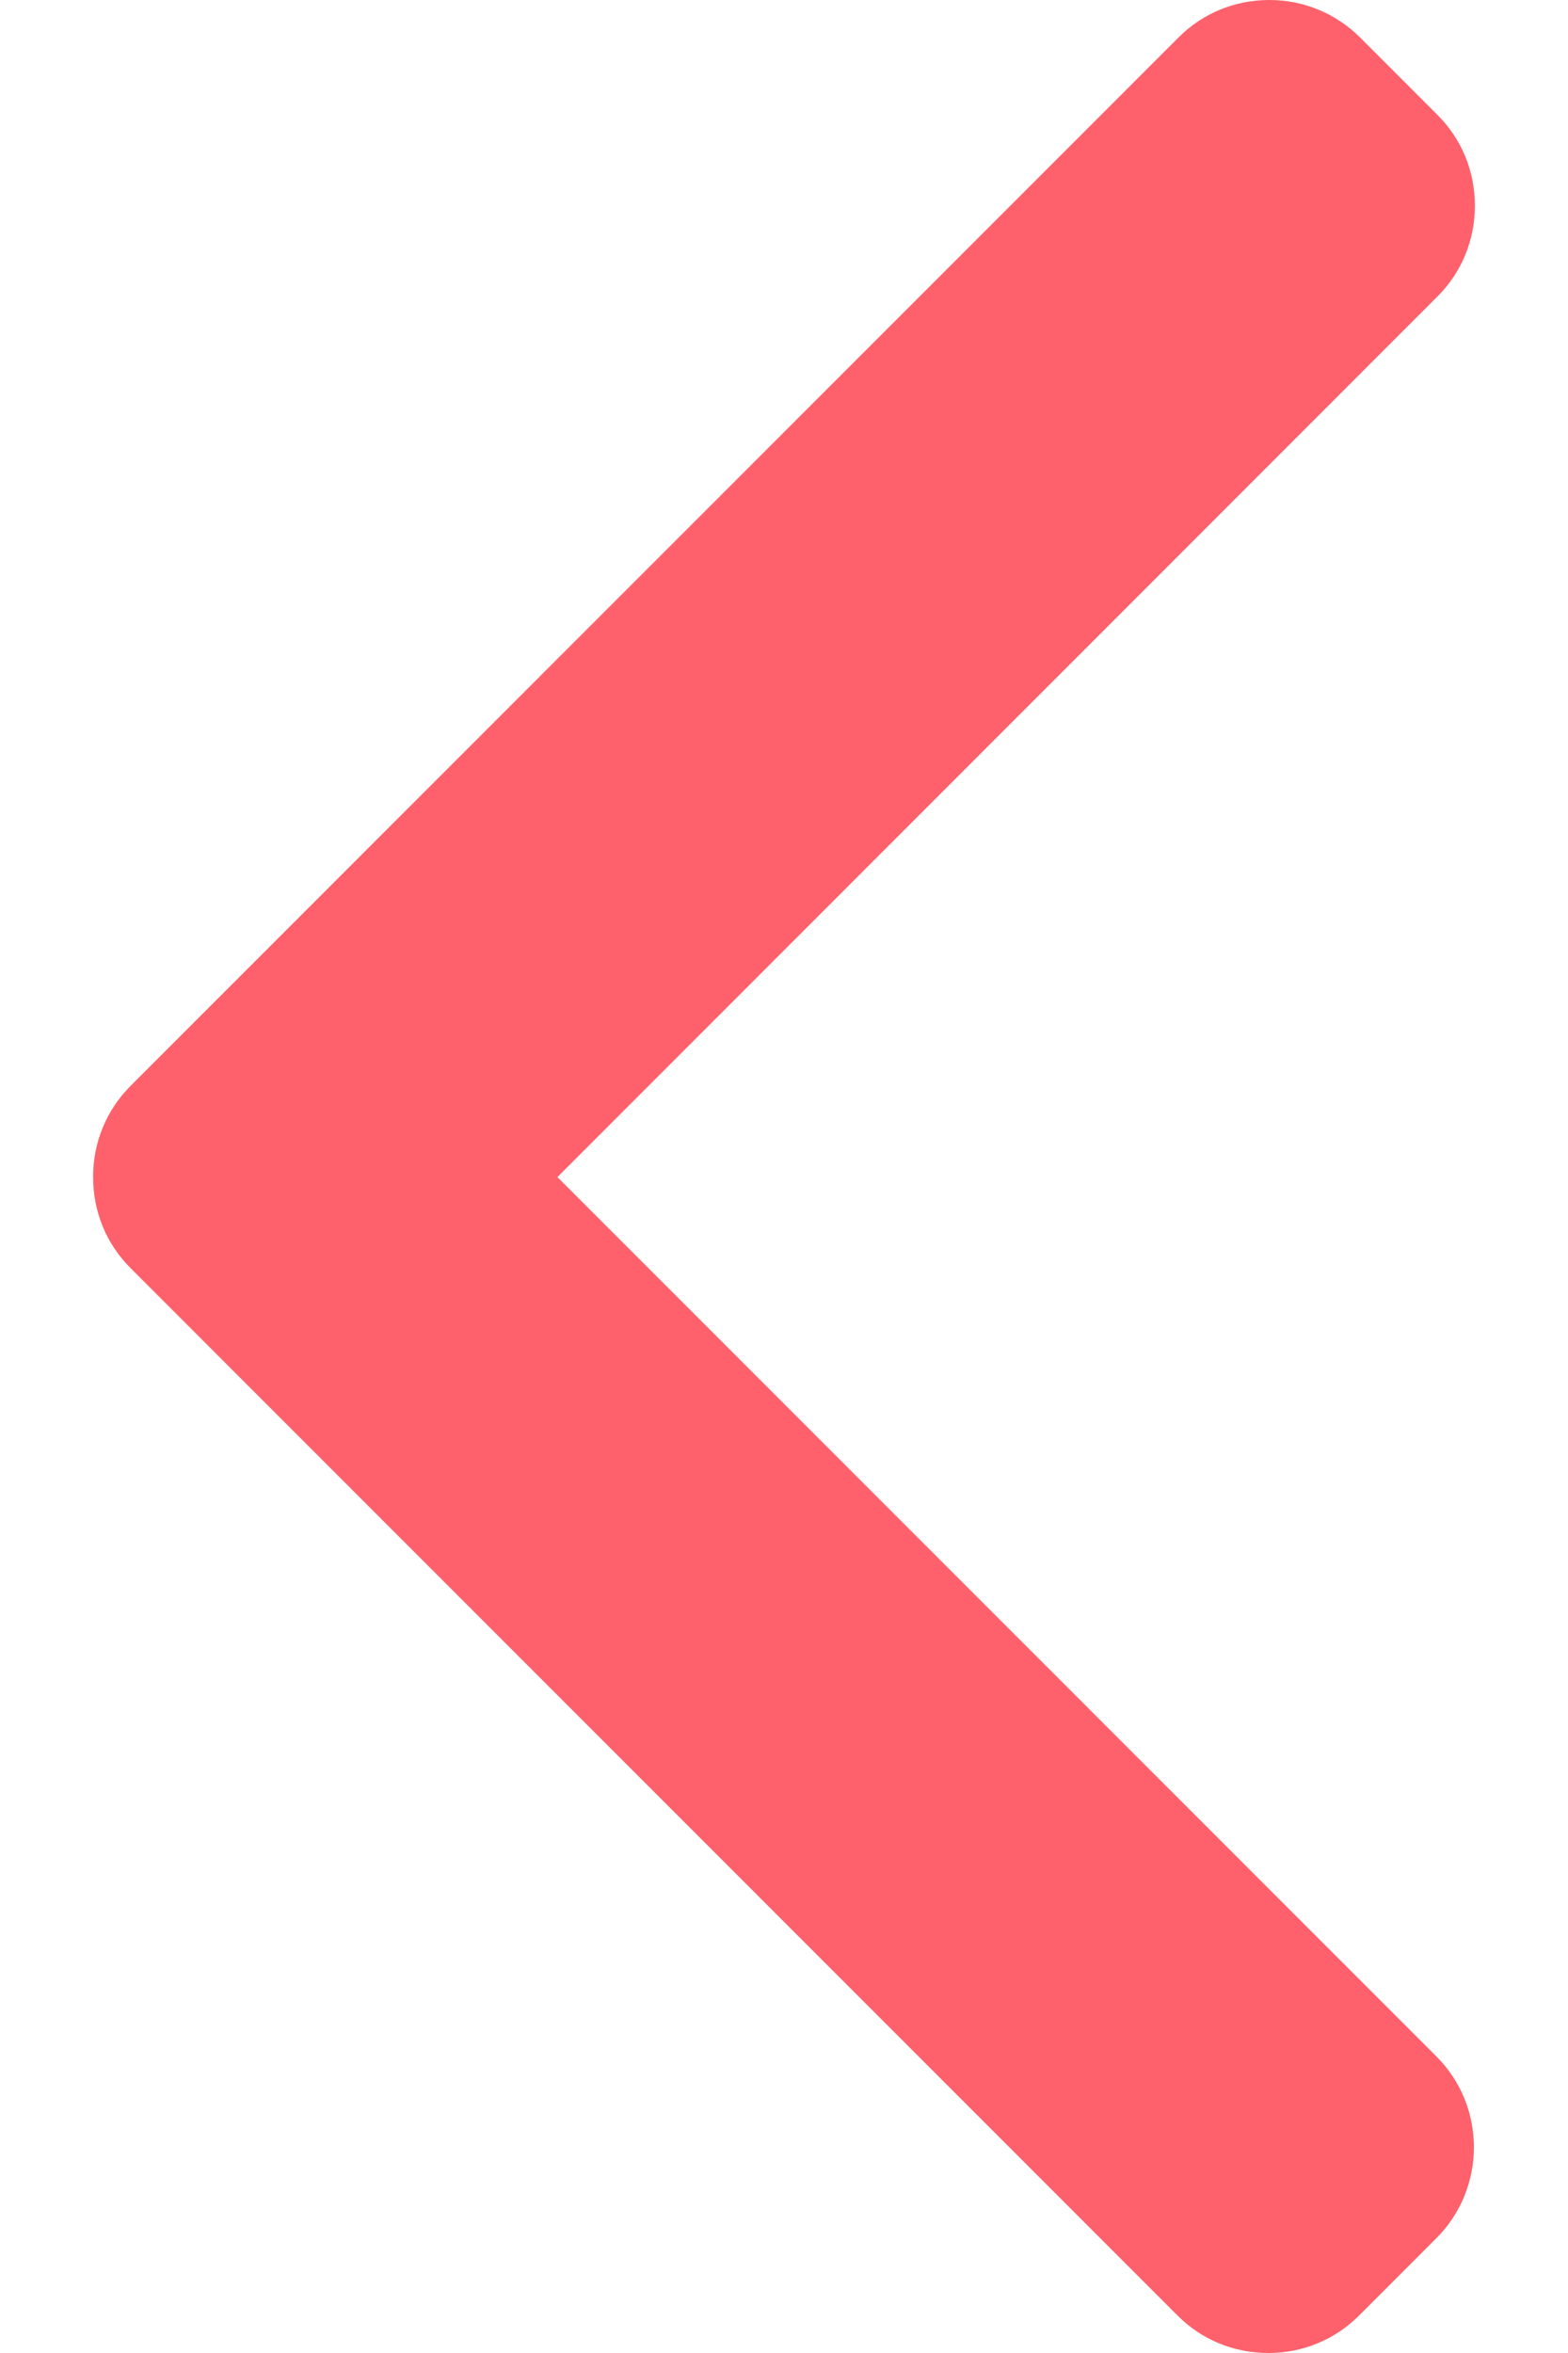 <svg width="8" height="12" viewBox="0 0 8 12" fill="none" xmlns="http://www.w3.org/2000/svg">
<path d="M2.844 6.003L7.333 1.513C7.457 1.39 7.525 1.225 7.525 1.049C7.525 0.873 7.457 0.708 7.333 0.585L6.94 0.192C6.816 0.068 6.651 0 6.476 0C6.3 0 6.135 0.068 6.012 0.192L0.667 5.537C0.543 5.661 0.475 5.826 0.475 6.002C0.475 6.179 0.542 6.344 0.667 6.468L6.007 11.808C6.13 11.932 6.295 12 6.471 12C6.647 12 6.811 11.932 6.935 11.808L7.328 11.415C7.584 11.159 7.584 10.742 7.328 10.487L2.844 6.003Z" fill="#FE616B"/>
</svg>

